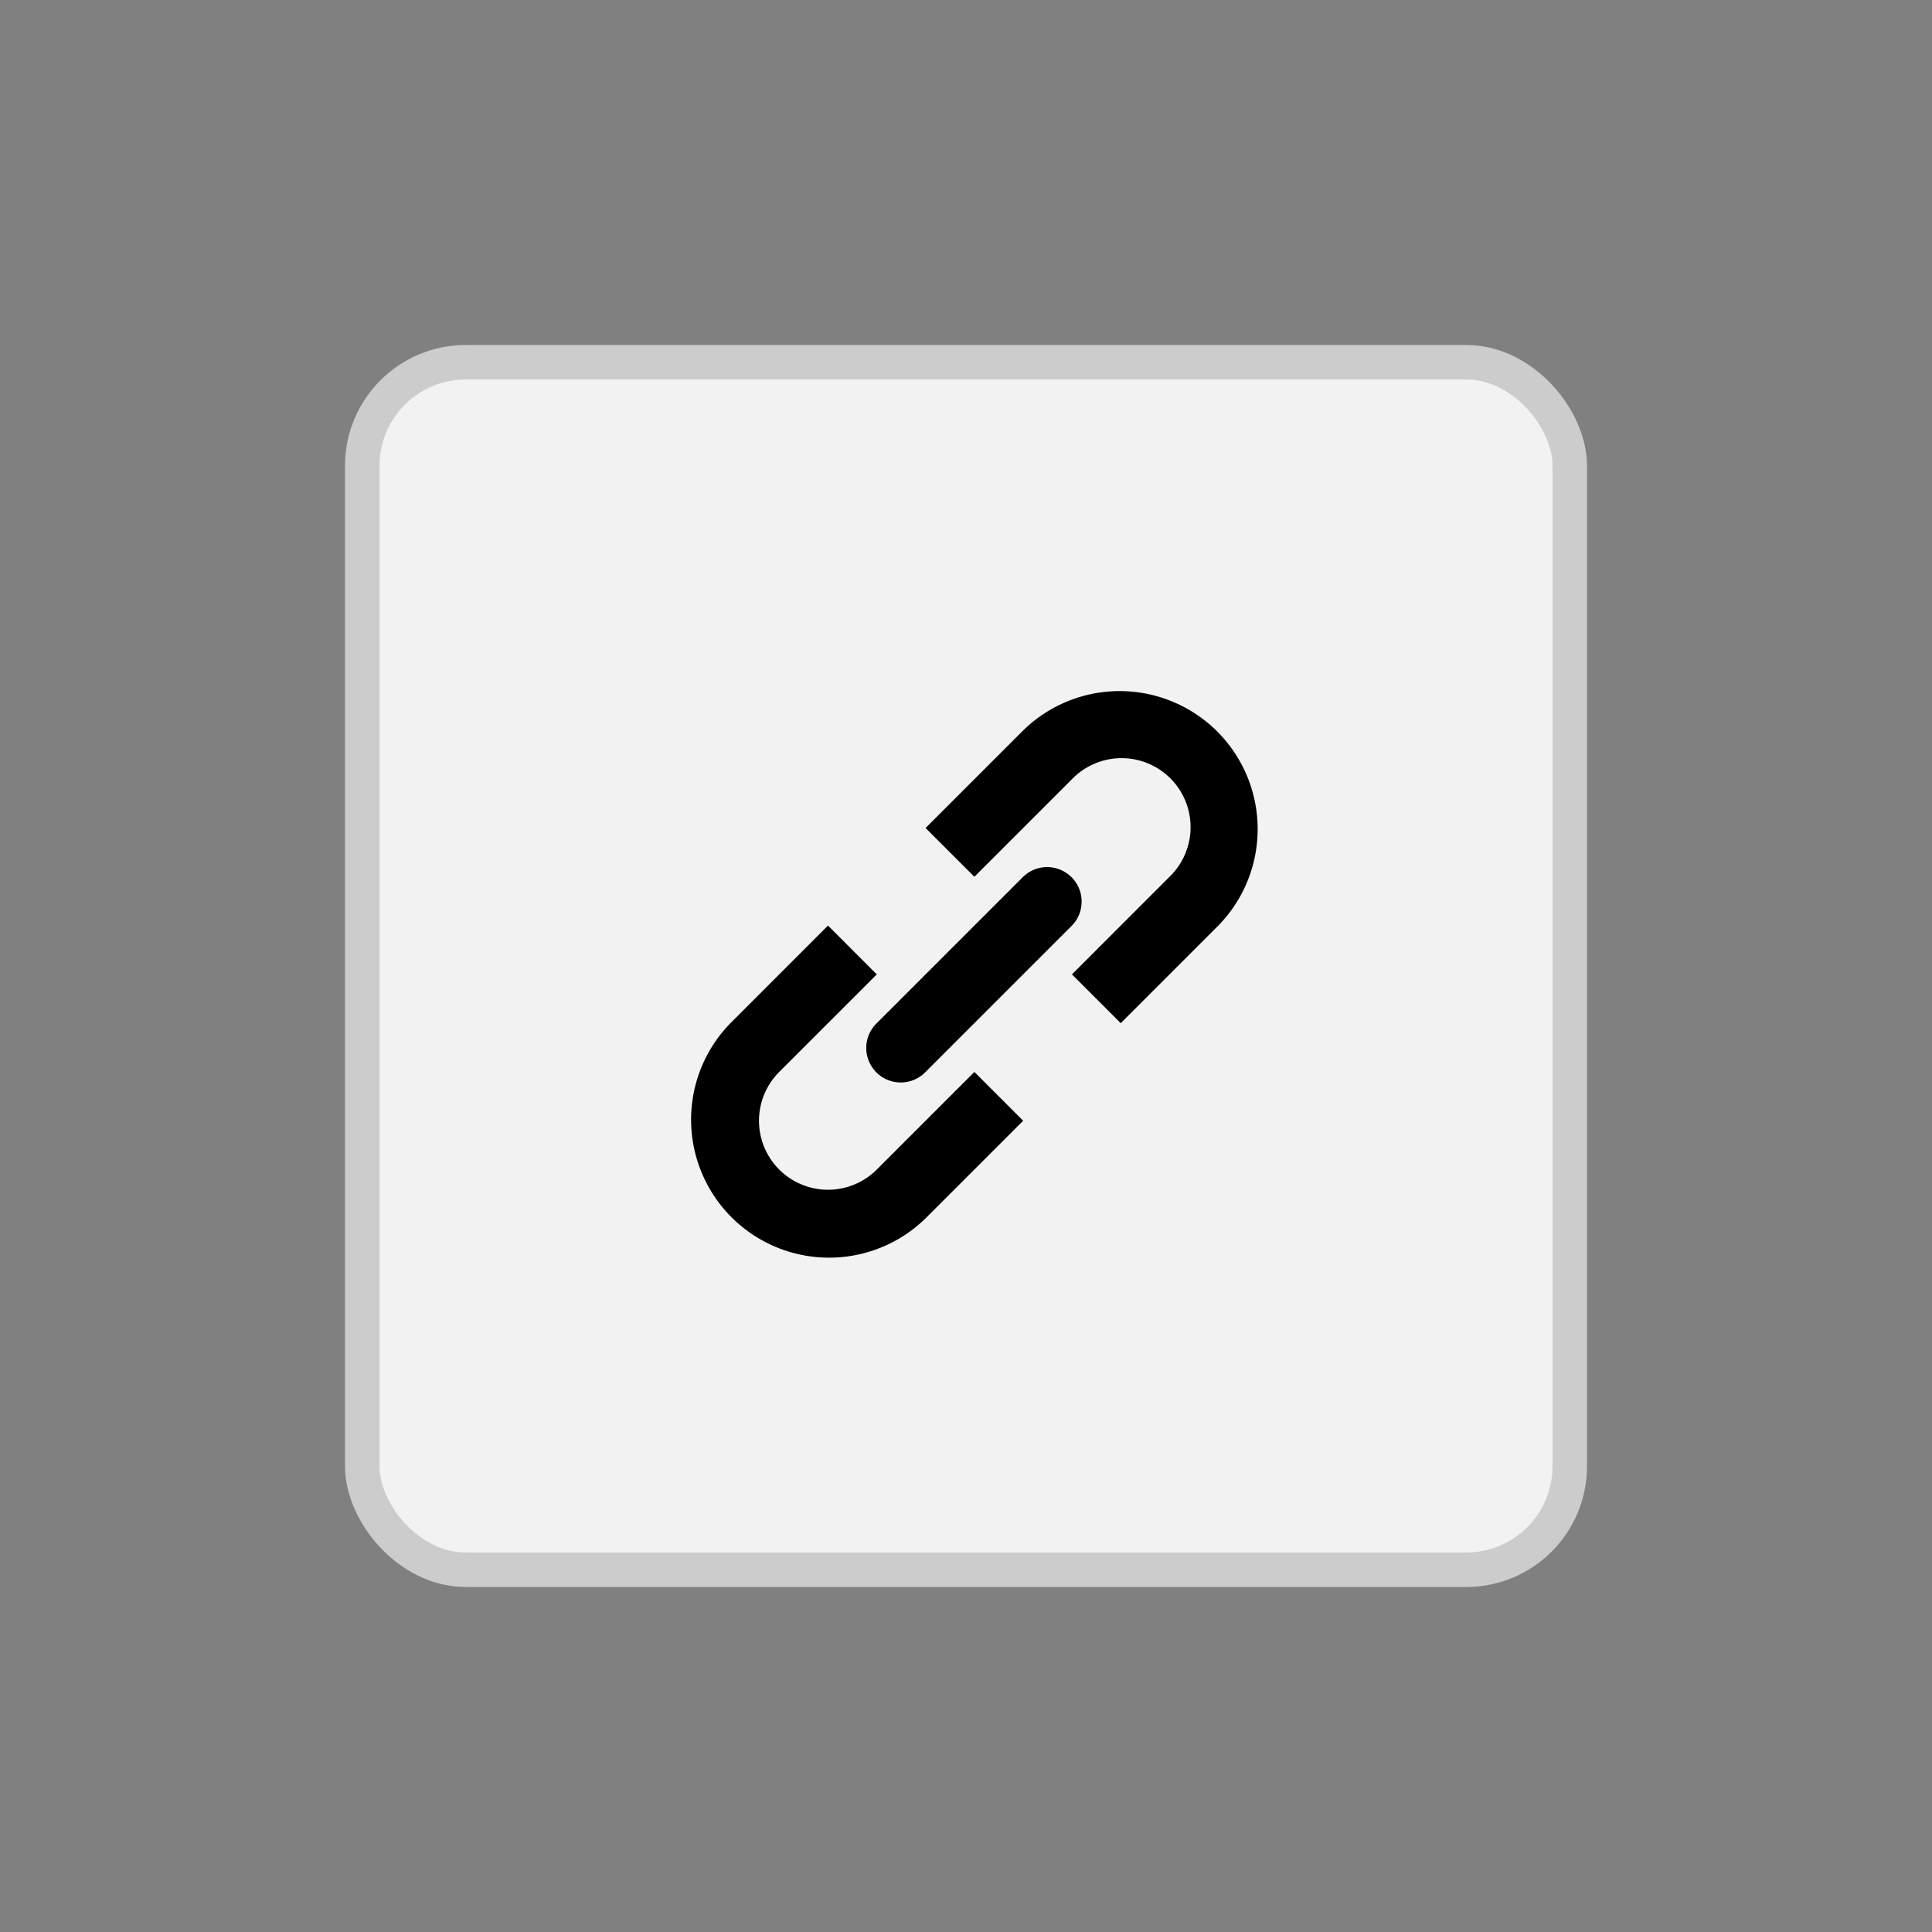 <svg width="56" height="56" xmlns="http://www.w3.org/2000/svg"><rect width="100%" height="100%" fill="#808080" stroke="none"/><g fill="none" fill-rule="evenodd"><path d="M0 0h56v56H0z"/><g transform="translate(10 10)"><rect stroke="#CCC" fill="#F2F2F2" x=".5" y=".5" width="35" height="35" rx="3"/><g fill="#000" fill-rule="nonzero"><path d="m21.071 18.243 1.414 1.414 2.829-2.829a4 4 0 0 0-5.657-5.656L16.828 14l1.415 1.414 2.828-2.828a2 2 0 1 1 2.828 2.828l-2.828 2.829zm-2.828 2.828 1.414 1.414-2.829 2.829a4 4 0 0 1-5.656-5.657L14 16.828l1.414 1.415-2.828 2.828a2 2 0 1 0 2.828 2.829l2.829-2.829z"/><path d="M21.071 16.828a1 1 0 0 0-1.414-1.414l-4.243 4.243a1 1 0 1 0 1.414 1.414l4.243-4.243z"/></g></g></g></svg>